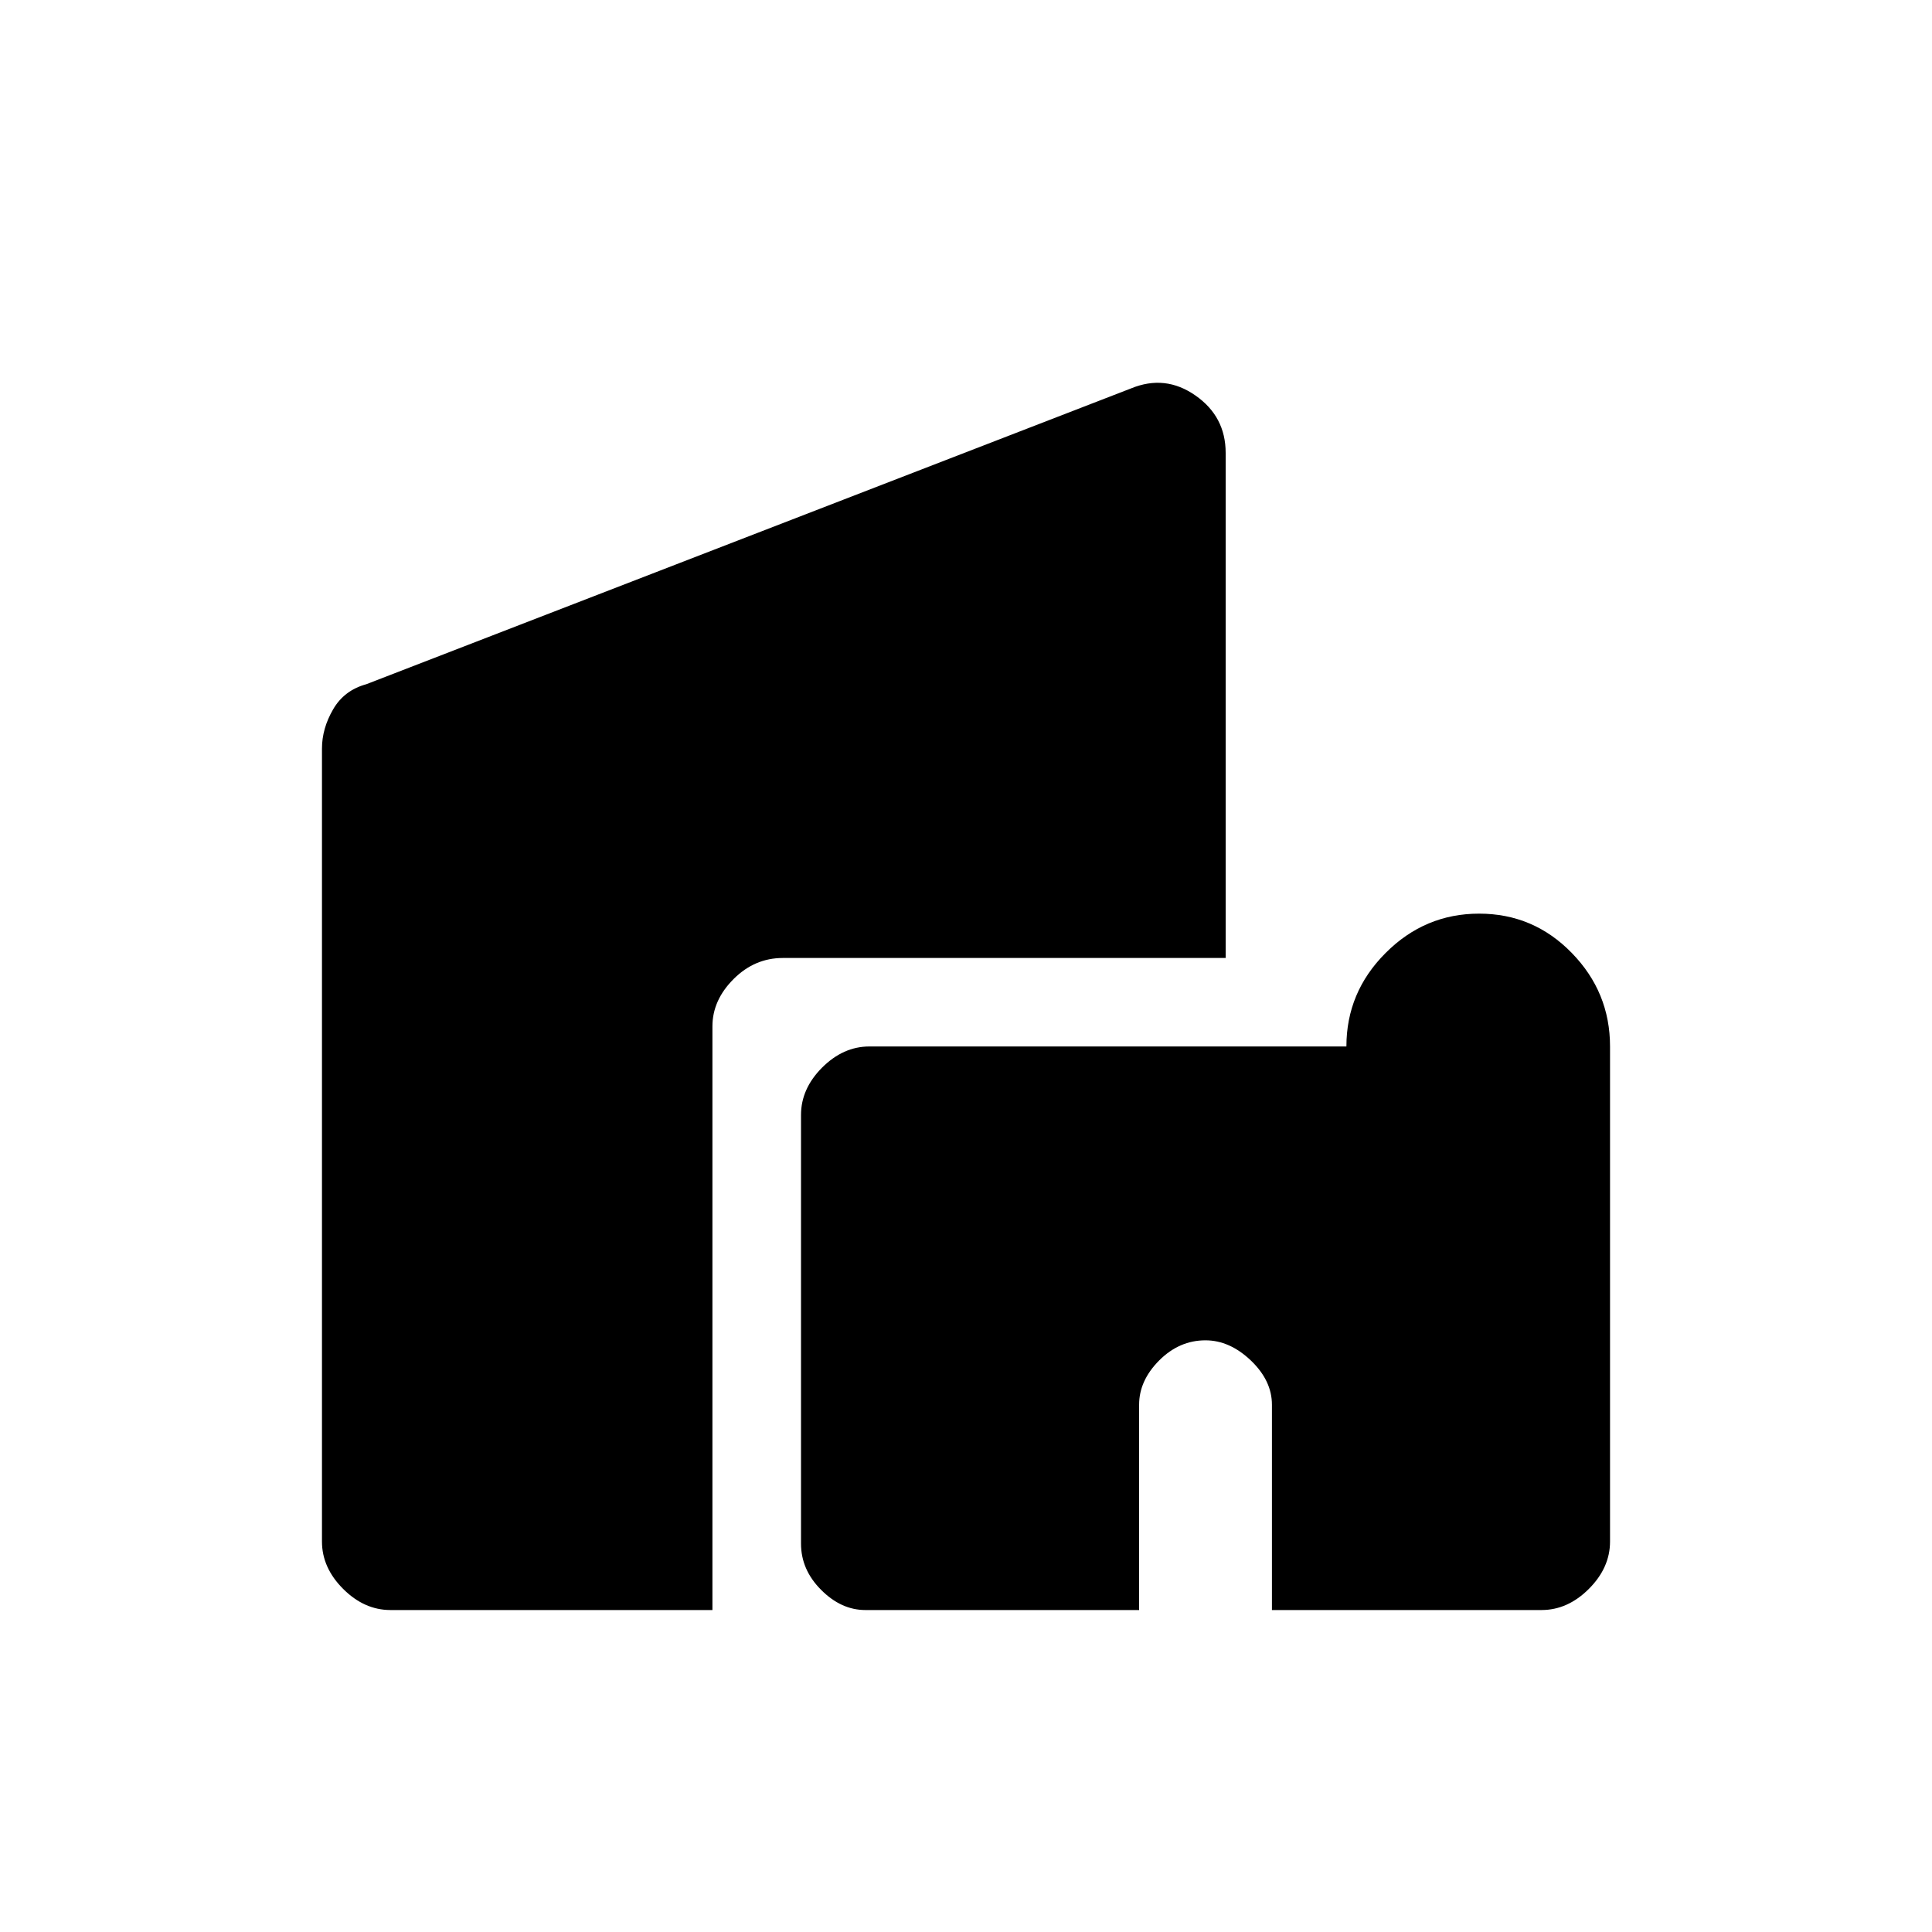 <svg xmlns="http://www.w3.org/2000/svg" height="20" width="20"><path d="M4.042 16.667Q3.771 16.667 3.552 16.448Q3.333 16.229 3.333 15.958V7.75Q3.333 7.542 3.448 7.344Q3.562 7.146 3.792 7.083L11.708 4.021Q12.062 3.875 12.375 4.094Q12.688 4.312 12.688 4.688V9.917H8.104Q7.812 9.917 7.594 10.135Q7.375 10.354 7.375 10.625V16.667ZM8.958 16.667Q8.708 16.667 8.5 16.458Q8.292 16.25 8.292 15.979V11.542Q8.292 11.271 8.51 11.052Q8.729 10.833 9 10.833H13.938Q13.938 10.271 14.344 9.865Q14.75 9.458 15.312 9.458Q15.875 9.458 16.271 9.865Q16.667 10.271 16.667 10.833V15.958Q16.667 16.229 16.448 16.448Q16.229 16.667 15.958 16.667H13.167V14.542Q13.167 14.292 12.948 14.083Q12.729 13.875 12.479 13.875Q12.208 13.875 12 14.083Q11.792 14.292 11.792 14.542V16.667Z"/></svg>